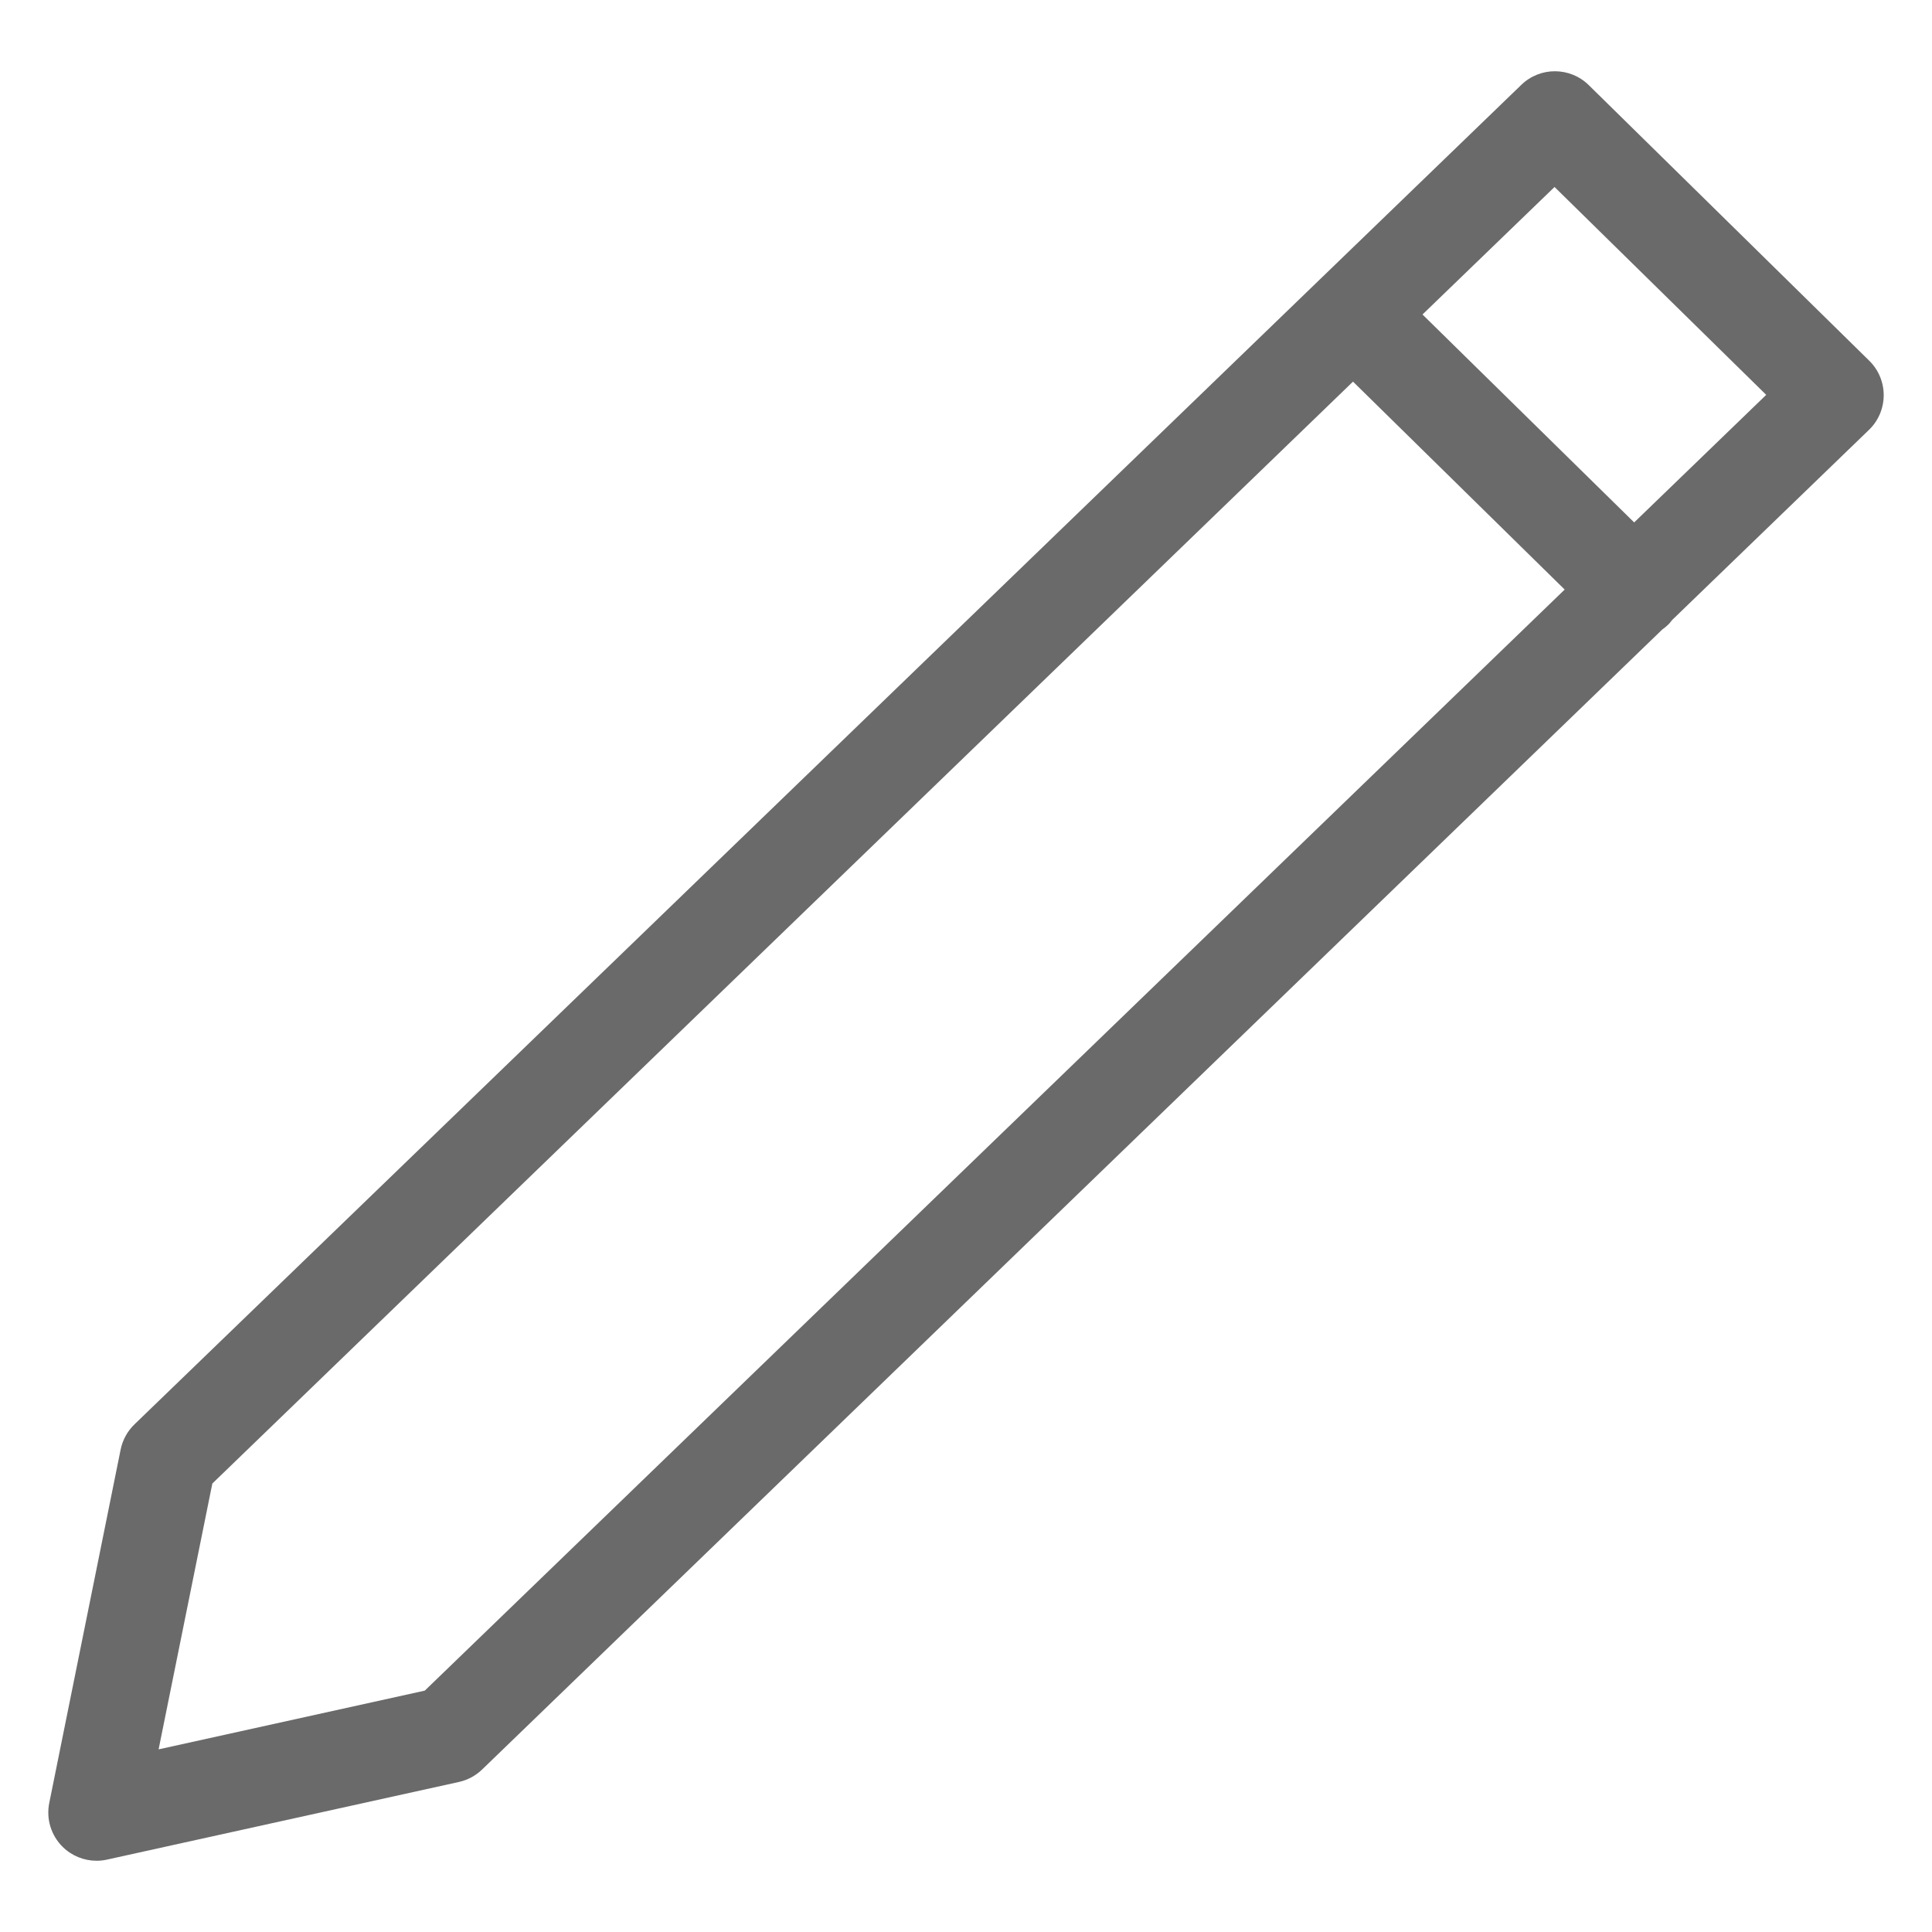 <?xml version="1.0" encoding="utf-8"?>
<!-- Generator: Adobe Illustrator 26.0.0, SVG Export Plug-In . SVG Version: 6.00 Build 0)  -->
<svg version="1.2" baseProfile="tiny" xmlns="http://www.w3.org/2000/svg" xmlns:xlink="http://www.w3.org/1999/xlink" x="0px"
	 y="0px" viewBox="0 0 32 32" overflow="visible" xml:space="preserve">
<g id="Layer_1">
	<path fill="#6A6A6A" d="M31.2,6.549c0.001-0.216-0.085-0.423-0.239-0.574l-4.647-4.566c-0.309-0.303-0.804-0.306-1.116-0.004
		L2.226,23.593C2.11,23.705,2.03,23.851,1.998,24.01l-1.182,5.852c-0.054,0.265,0.03,0.539,0.223,0.729
		C1.19,30.739,1.392,30.82,1.6,30.82c0.058,0,0.115-0.006,0.172-0.019l5.829-1.286c0.144-0.032,0.277-0.103,0.384-0.206
		l19.547-18.882c0.038-0.027,0.074-0.056,0.108-0.09c0.02-0.02,0.035-0.043,0.053-0.065l3.263-3.152
		C31.111,6.971,31.199,6.765,31.2,6.549z M7.036,28.002l-4.409,0.973l0.89-4.403L22.41,6.321l3.506,3.444L7.036,28.002z
		 M27.067,8.653l-3.506-3.444l2.187-2.112l3.506,3.443L27.067,8.653z"/>
</g>
<g id="METRICS_AND_KEYLINES">
</g>
<g id="Isolation_Mode">
</g>
<g id="filled">
</g>
</svg>

